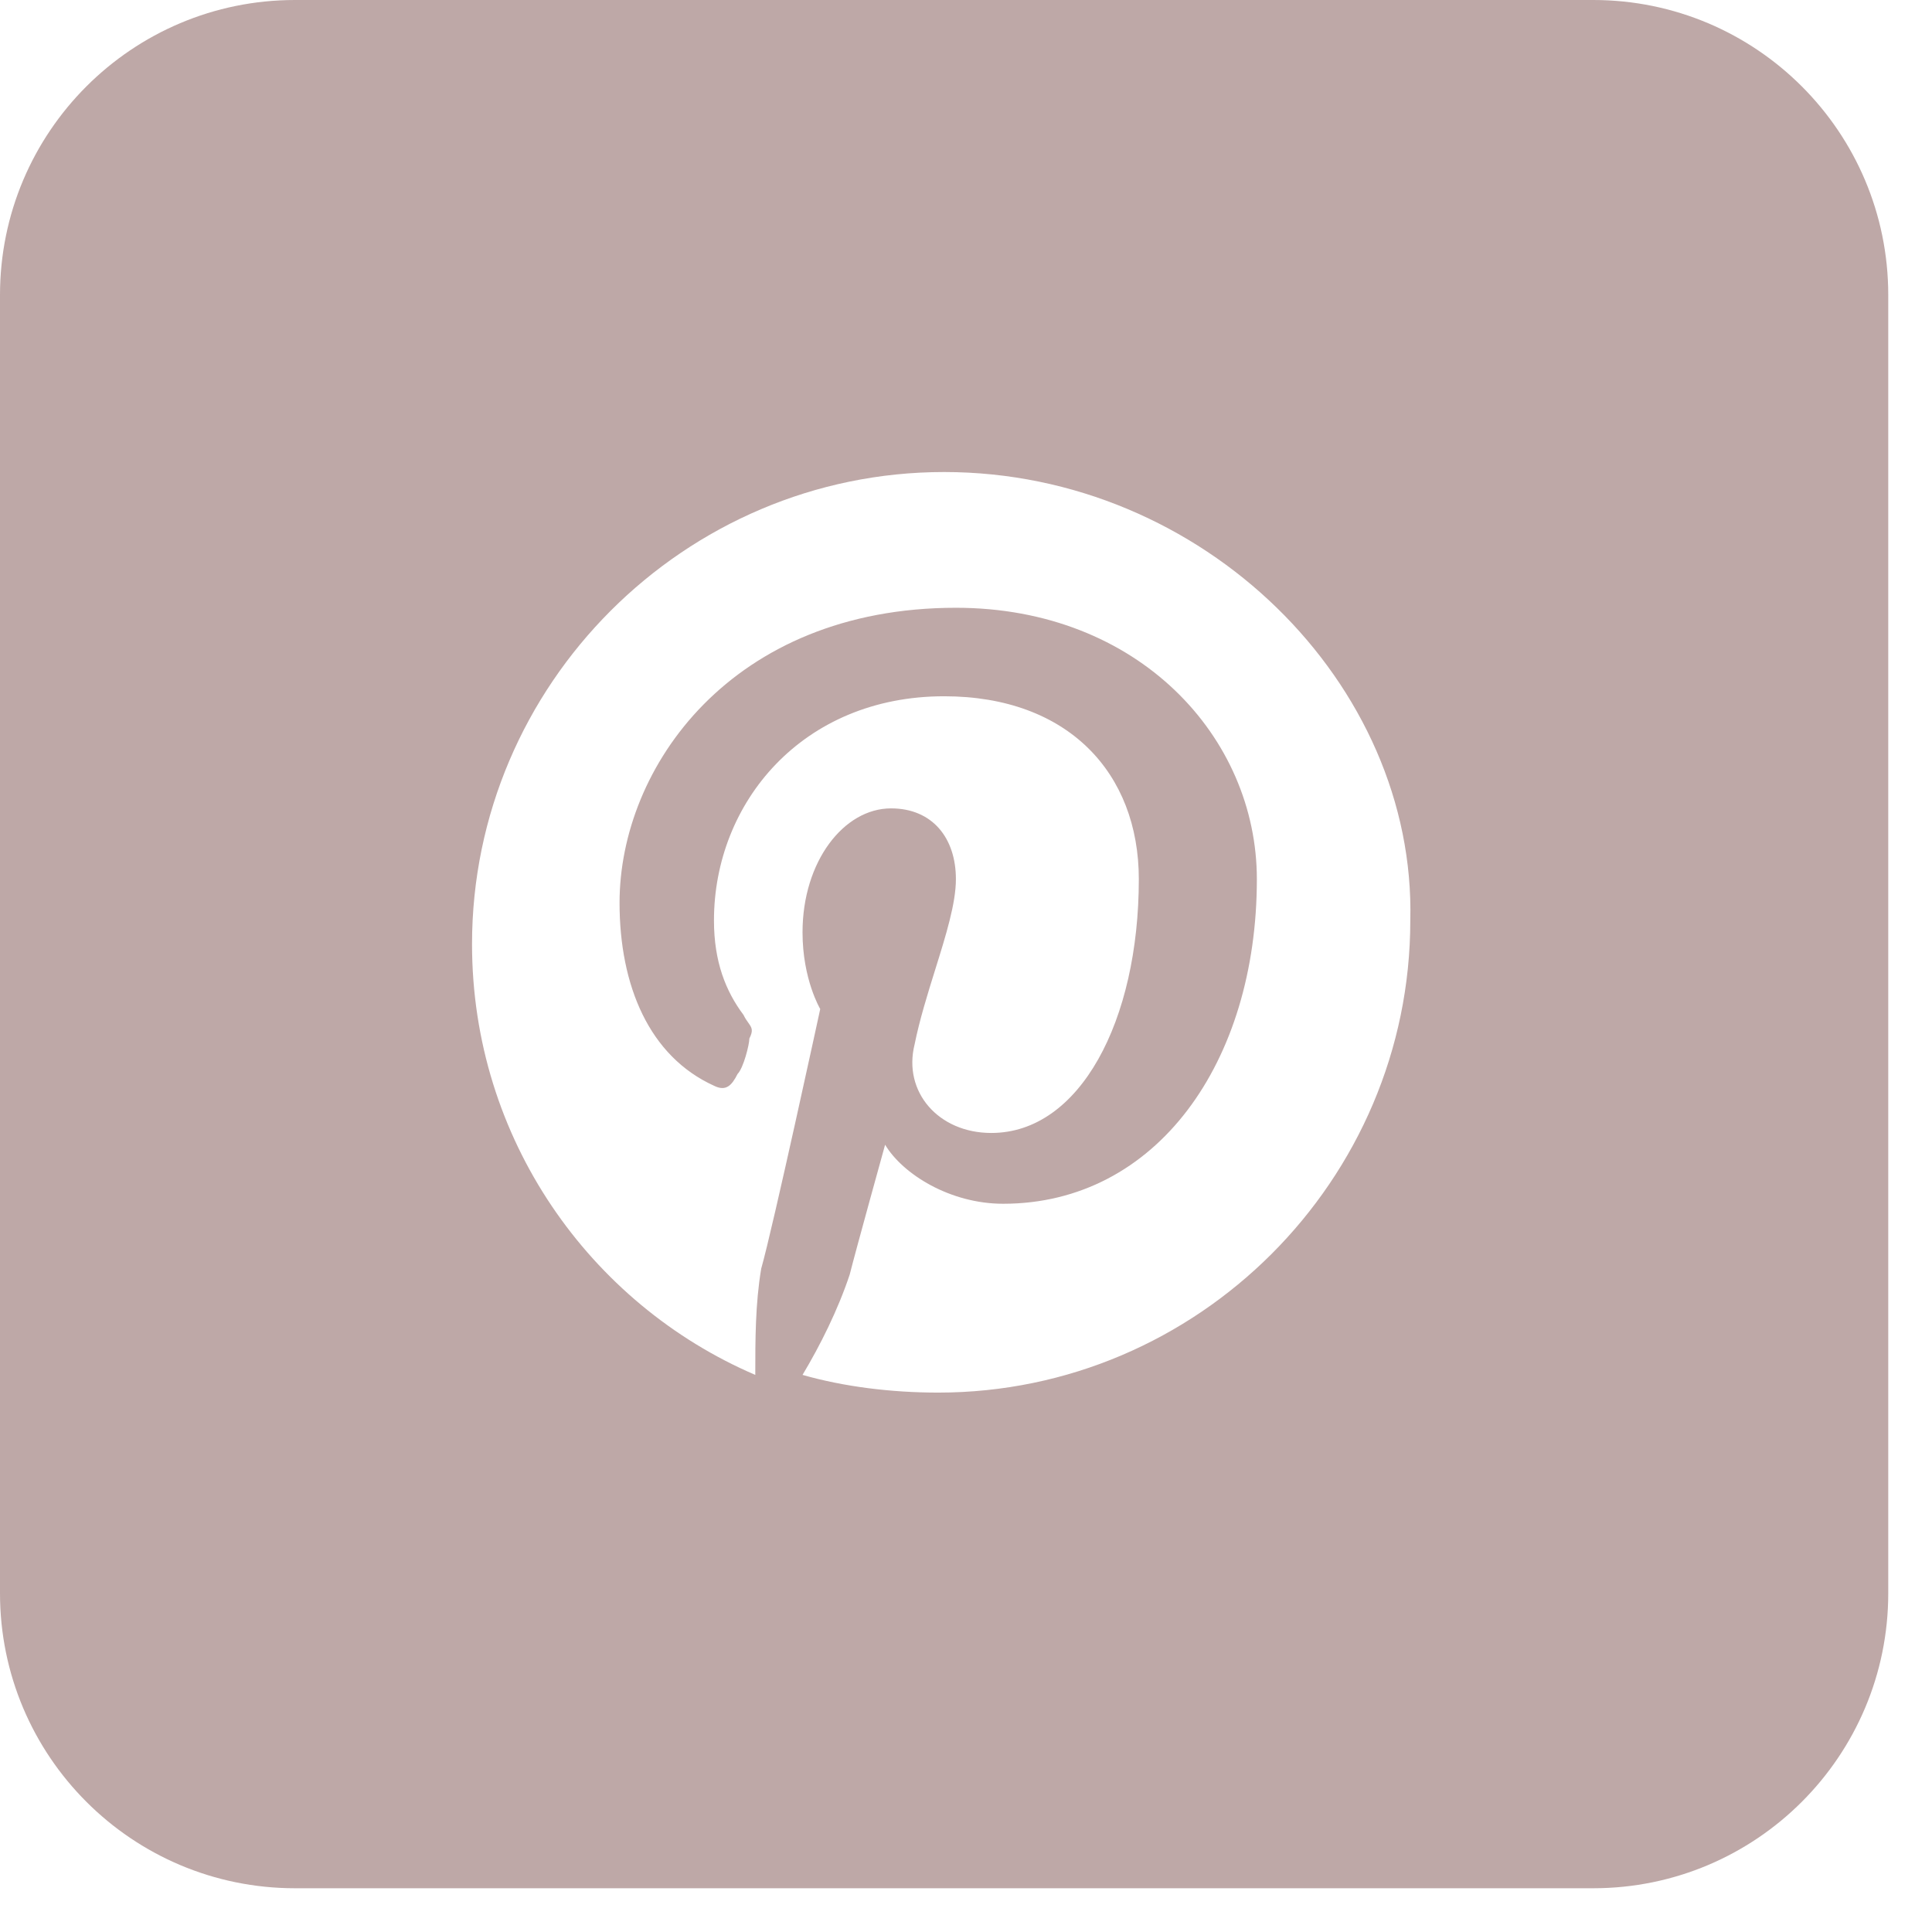<svg width="31" height="31" viewBox="0 0 31 31" fill="none" xmlns="http://www.w3.org/2000/svg">
<path fill-rule="evenodd" clip-rule="evenodd" d="M0 4.734C0 2.119 2.119 0 4.734 0L25.564 0C28.178 0 30.298 2.119 30.298 4.734L30.298 25.564C30.298 28.178 28.178 30.298 25.564 30.298L4.734 30.298C2.119 30.298 0 28.178 0 25.564L0 4.734ZM7.574 15.149C7.574 10.983 10.983 7.574 15.149 7.574C19.315 7.574 22.723 10.983 22.629 14.77C22.629 18.936 19.22 22.345 15.054 22.345C14.297 22.345 13.539 22.25 12.877 22.061C13.161 21.587 13.445 21.019 13.634 20.451C13.729 20.072 14.202 18.368 14.202 18.368C14.486 18.841 15.244 19.315 16.096 19.315C18.557 19.315 20.167 17.043 20.167 14.107C20.167 11.835 18.273 9.752 15.338 9.752C11.74 9.752 9.941 12.309 9.941 14.486C9.941 15.812 10.415 16.948 11.456 17.421C11.646 17.516 11.74 17.421 11.835 17.232C11.93 17.137 12.024 16.759 12.024 16.664C12.091 16.53 12.064 16.491 12.008 16.412C11.985 16.38 11.957 16.341 11.93 16.285C11.646 15.906 11.456 15.433 11.456 14.77C11.456 12.877 12.877 11.172 15.149 11.172C17.137 11.172 18.273 12.403 18.273 14.107C18.273 16.38 17.327 18.179 15.906 18.179C15.054 18.179 14.486 17.516 14.675 16.759C14.755 16.363 14.883 15.952 15.006 15.558C15.178 15.008 15.338 14.494 15.338 14.107C15.338 13.445 14.96 12.971 14.297 12.971C13.539 12.971 12.877 13.823 12.877 14.96C12.877 15.717 13.161 16.19 13.161 16.19C13.161 16.19 12.403 19.694 12.214 20.356C12.119 20.924 12.119 21.492 12.119 22.061C9.468 20.924 7.574 18.273 7.574 15.149Z" fill="#BEA8A7"/>
</svg>
